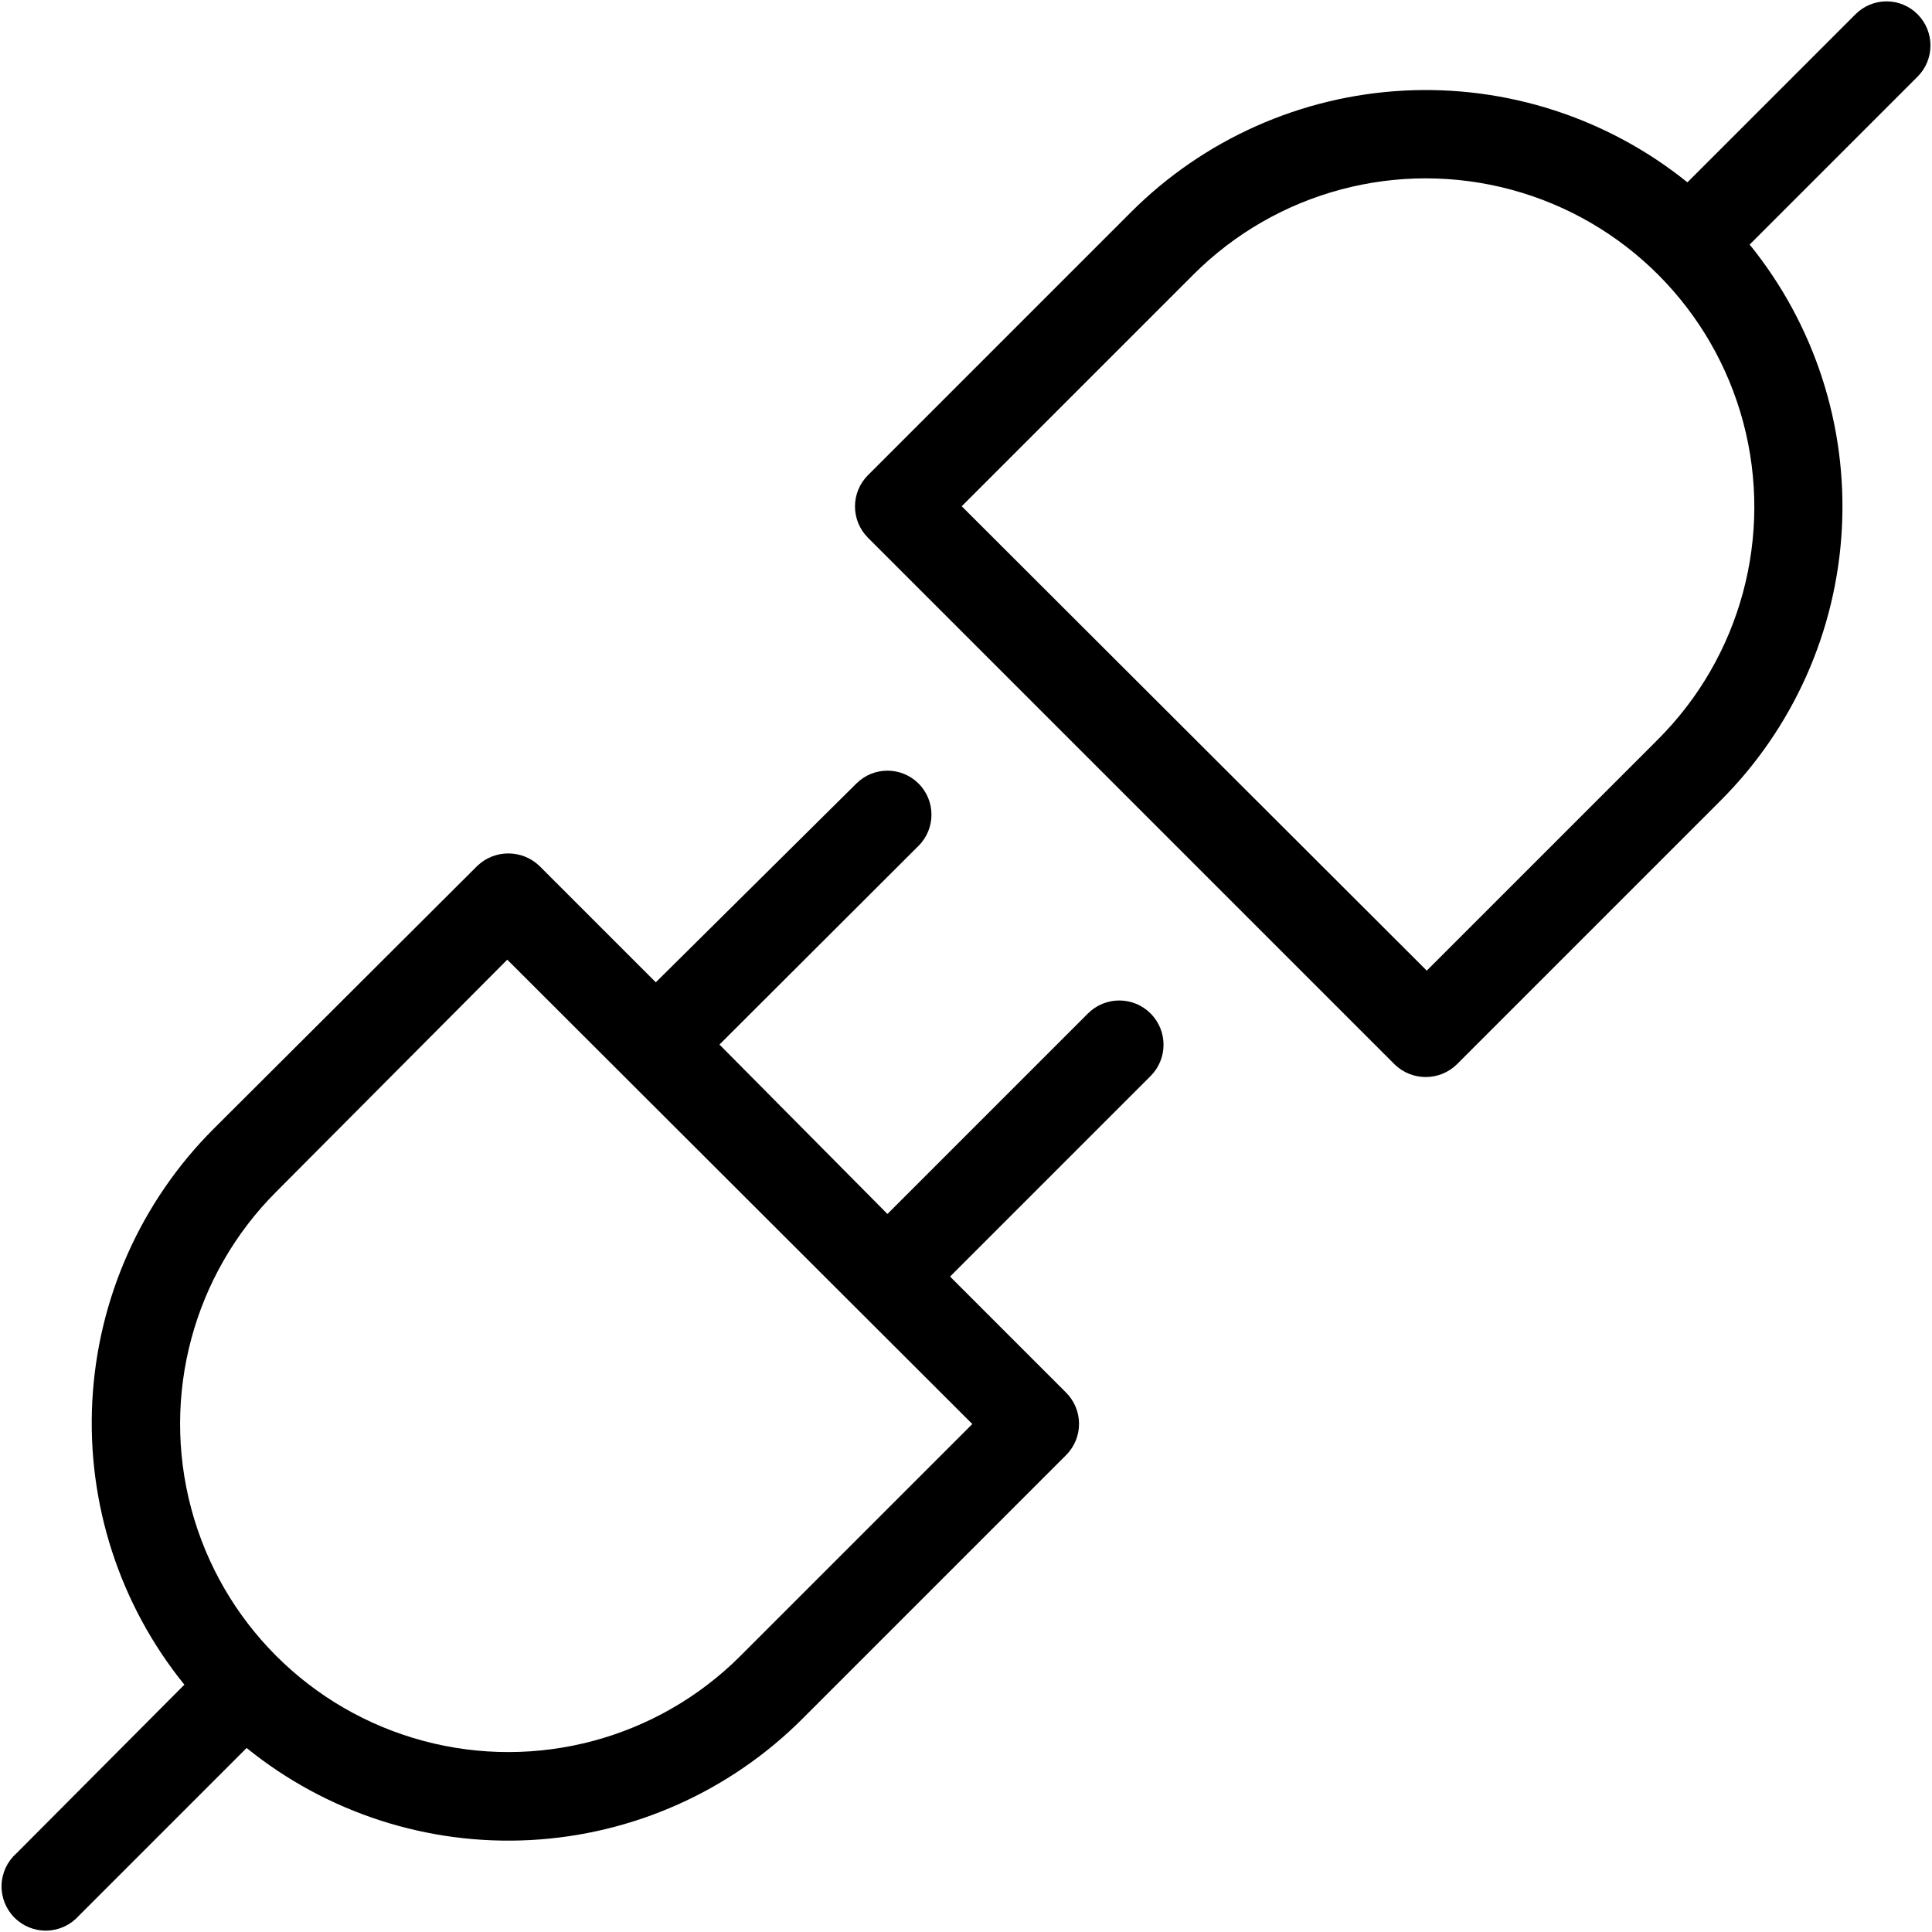 <svg viewBox="0 0 478 478" xmlns="http://www.w3.org/2000/svg" version="1.1">
   <path d="m269.178,250.738l-49.613,49.613l-41.562,-41.914l49.262,-49.176c4.254,-4.254 4.254,-11.148 0,-15.398c-4.25,-4.254 -11.148,-4.254 -15.398,0l-49.613,49.172l-28.789,-28.789l0,0.004c-4.301,-4.133 -11.098,-4.133 -15.398,0l-65.188,65.012c-17.996,17.977 -28.699,41.98 -30.039,67.379c-1.344,25.402 6.773,50.402 22.777,70.172l-41.562,41.738c-2.25,1.996 -3.574,4.832 -3.668,7.836c-0.09,3.008 1.059,5.918 3.18,8.051c2.117,2.129 5.023,3.297 8.027,3.219c3.008,-0.074 5.852,-1.383 7.859,-3.621l41.562,-41.562c19.789,16.02 44.809,24.133 70.23,22.777c25.422,-1.359 49.438,-12.09 67.406,-30.125l65.102,-65.102c2.059,-2.051 3.215,-4.836 3.215,-7.742s-1.156,-5.691 -3.215,-7.746l-28.699,-28.699l49.613,-49.613c4.273,-4.273 4.273,-11.211 0,-15.484c-4.277,-4.277 -11.211,-4.277 -15.488,0l-0.001,-0.001zm-86.012,158.98c-20.523,20.508 -50.43,28.508 -78.449,20.988c-28.02,-7.519 -49.902,-29.414 -57.398,-57.441c-7.5,-28.027 0.523,-57.926 21.047,-78.434l57.137,-57.398l115.06,114.89l-57.397,57.395z" id="svg_15"/>
   <path d="m474.448,3.547c-2.035,-2.055 -4.809,-3.207 -7.699,-3.207s-5.664,1.152 -7.699,3.207l-41.562,41.562c-19.812,-15.965 -44.82,-24.043 -70.227,-22.688c-25.406,1.359 -49.414,12.055 -67.41,30.035l-65.102,65.102c-2.059,2.051 -3.215,4.836 -3.215,7.742s1.156,5.691 3.215,7.746l130.29,130.29c4.281,4.18 11.117,4.18 15.398,0l65.188,-65.188c18.02,-17.98 28.738,-42 30.078,-67.422c1.344,-25.422 -6.785,-50.438 -22.816,-70.215l41.562,-41.562c4.227,-4.262 4.227,-11.137 0,-15.398l-0.001,-0.004zm-64.312,179.46l-57.137,57.137l-115.06,-114.89l57.398,-57.398c20.57,-20.508 50.52,-28.484 78.562,-20.926c28.043,7.562 49.926,29.508 57.402,57.578c7.473,28.066 -0.594,57.988 -21.164,78.496l-0.001,0.003z" id="svg_16"/>
</svg>
